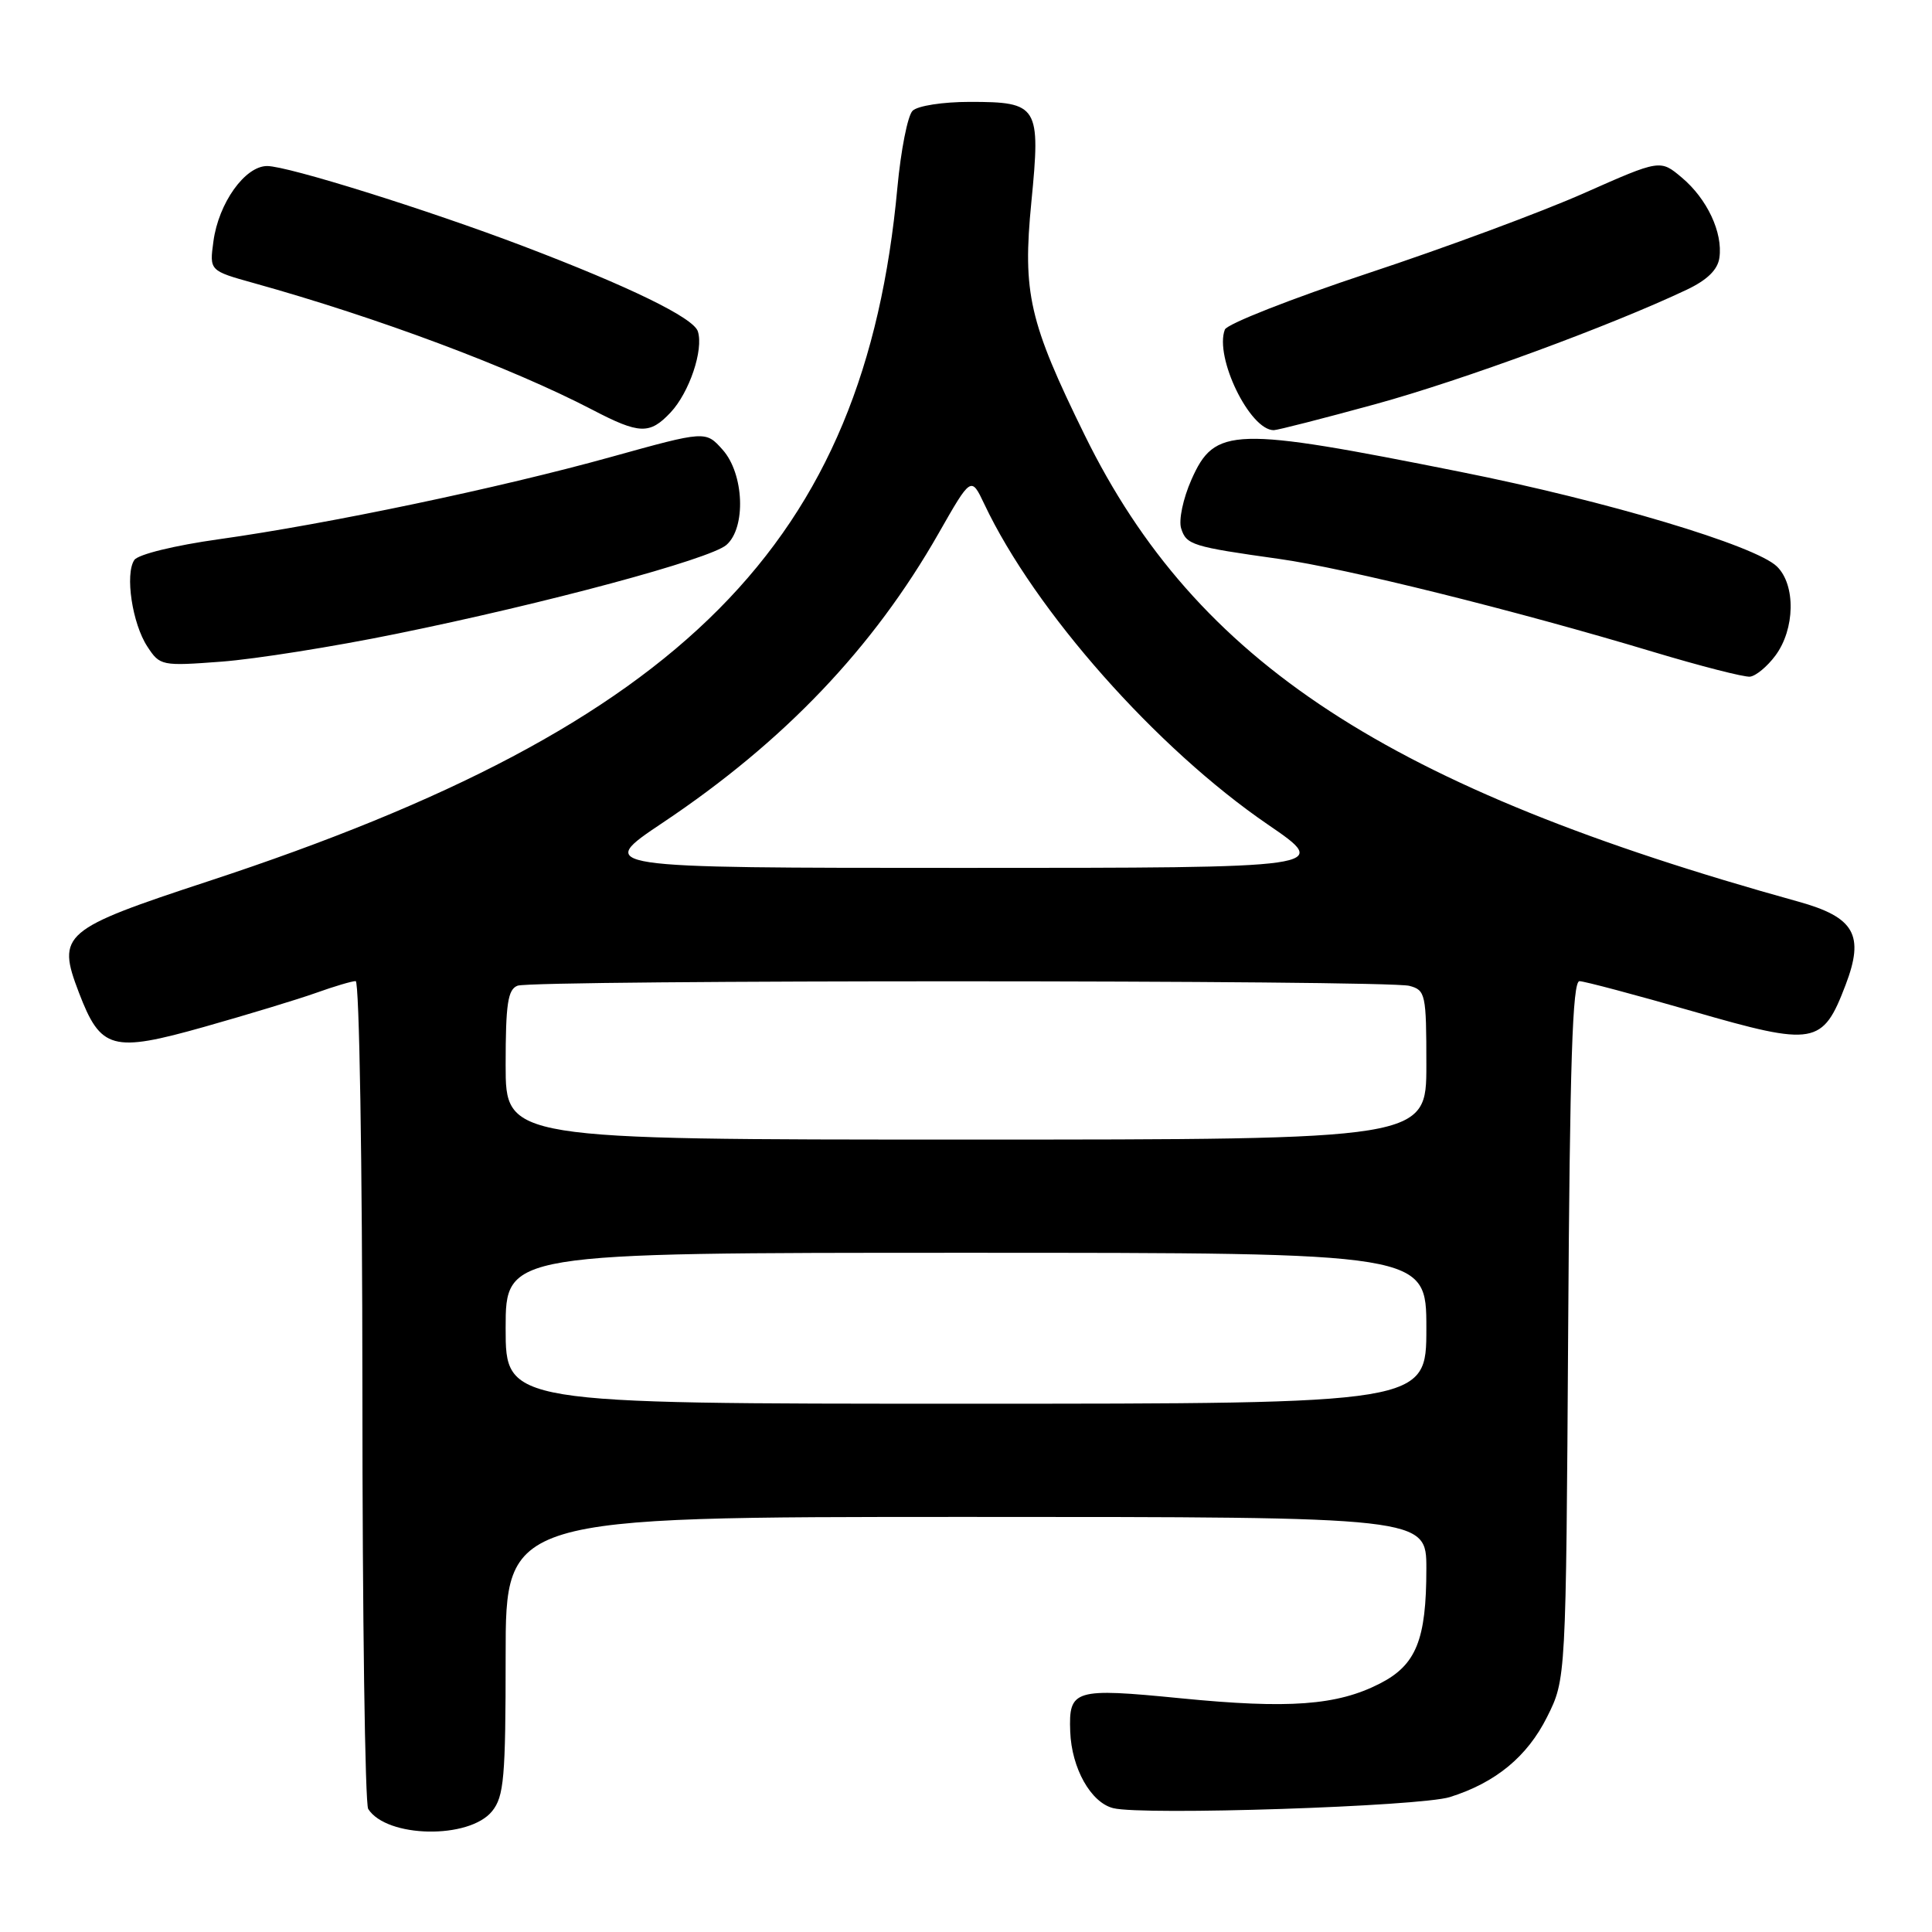 <?xml version="1.0" encoding="UTF-8" standalone="no"?>
<!DOCTYPE svg PUBLIC "-//W3C//DTD SVG 1.1//EN" "http://www.w3.org/Graphics/SVG/1.1/DTD/svg11.dtd" >
<svg xmlns="http://www.w3.org/2000/svg" xmlns:xlink="http://www.w3.org/1999/xlink" version="1.1" viewBox="0 0 256 256">
 <g >
 <path fill="currentColor"
d=" M 65.21 239.99 C 66.78 238.04 67.00 235.57 67.00 219.39 C 67.00 201.00 67.00 201.00 128.00 201.00 C 189.00 201.00 189.00 201.00 189.00 207.85 C 189.00 217.30 187.65 220.63 182.82 223.09 C 177.16 225.98 170.80 226.45 156.43 225.03 C 142.32 223.64 141.60 223.86 141.81 229.45 C 141.99 234.30 144.54 238.85 147.51 239.59 C 151.46 240.58 188.14 239.37 192.12 238.12 C 198.19 236.21 202.37 232.76 205.00 227.50 C 207.50 222.50 207.50 222.50 207.79 176.25 C 208.01 140.84 208.36 130.00 209.29 130.01 C 209.95 130.02 216.75 131.83 224.40 134.03 C 240.46 138.66 241.51 138.48 244.55 130.51 C 247.08 123.89 245.74 121.54 238.29 119.47 C 183.96 104.41 158.53 87.79 143.74 57.68 C 136.35 42.63 135.48 38.83 136.66 26.78 C 137.91 14.03 137.59 13.50 128.51 13.50 C 124.92 13.50 121.58 14.02 120.92 14.68 C 120.27 15.33 119.37 19.91 118.91 24.85 C 114.57 71.93 90.60 96.06 27.66 116.75 C 8.23 123.14 7.49 123.77 10.45 131.51 C 13.35 139.10 14.84 139.51 27.08 136.06 C 32.81 134.44 39.47 132.42 41.88 131.56 C 44.28 130.70 46.64 130.00 47.13 130.00 C 47.61 130.00 48.01 153.96 48.02 184.25 C 48.02 214.09 48.37 239.04 48.79 239.70 C 51.24 243.54 62.18 243.74 65.21 239.99 Z  M 235.24 86.88 C 237.86 83.37 237.96 77.50 235.45 75.06 C 232.58 72.28 212.91 66.39 193.50 62.52 C 163.33 56.49 160.97 56.56 157.87 63.56 C 156.76 66.07 156.16 68.93 156.51 70.02 C 157.20 72.20 157.96 72.44 169.50 74.06 C 178.25 75.28 200.94 80.92 219.00 86.36 C 225.32 88.26 231.13 89.75 231.89 89.66 C 232.66 89.57 234.17 88.32 235.24 86.88 Z  M 52.50 83.99 C 72.32 79.96 94.07 74.10 96.25 72.21 C 98.88 69.93 98.60 62.78 95.75 59.59 C 93.50 57.07 93.50 57.07 81.00 60.54 C 66.23 64.65 43.49 69.42 29.02 71.45 C 23.15 72.27 18.30 73.46 17.80 74.20 C 16.54 76.06 17.52 82.63 19.53 85.68 C 21.19 88.22 21.41 88.27 29.37 87.67 C 33.84 87.33 44.25 85.68 52.50 83.99 Z  M 88.85 54.66 C 91.34 52.01 93.25 46.35 92.47 43.91 C 91.90 42.11 83.43 37.98 69.29 32.60 C 56.61 27.78 38.14 22.00 35.40 22.00 C 32.46 22.00 28.96 26.91 28.28 31.98 C 27.75 35.87 27.75 35.87 33.63 37.51 C 50.08 42.09 67.76 48.71 78.50 54.30 C 84.73 57.55 86.09 57.59 88.85 54.66 Z  M 182.26 53.55 C 193.74 50.40 213.41 43.17 223.50 38.39 C 226.22 37.10 227.61 35.74 227.83 34.15 C 228.30 30.82 226.21 26.36 222.86 23.54 C 219.99 21.12 219.99 21.12 209.88 25.60 C 204.32 28.07 191.45 32.84 181.29 36.20 C 171.13 39.57 162.58 42.93 162.30 43.67 C 160.90 47.32 165.60 57.00 168.78 57.00 C 169.26 57.00 175.33 55.45 182.26 53.55 Z  M 67.00 176.00 C 67.00 166.00 67.00 166.00 128.00 166.00 C 189.00 166.00 189.00 166.00 189.00 176.00 C 189.00 186.00 189.00 186.00 128.00 186.00 C 67.00 186.00 67.00 186.00 67.00 176.00 Z  M 67.00 141.11 C 67.00 133.01 67.29 131.10 68.58 130.61 C 70.64 129.82 183.80 129.84 186.75 130.63 C 188.89 131.20 189.00 131.71 189.00 141.12 C 189.00 151.00 189.00 151.00 128.00 151.00 C 67.00 151.00 67.00 151.00 67.00 141.11 Z  M 87.82 109.01 C 103.91 98.25 115.70 85.88 124.37 70.67 C 128.68 63.11 128.68 63.11 130.43 66.80 C 137.12 80.95 153.24 99.16 167.99 109.25 C 176.39 115.00 176.39 115.00 127.63 115.00 C 78.87 115.00 78.87 115.00 87.82 109.01 Z "/>
</g>
</svg>
